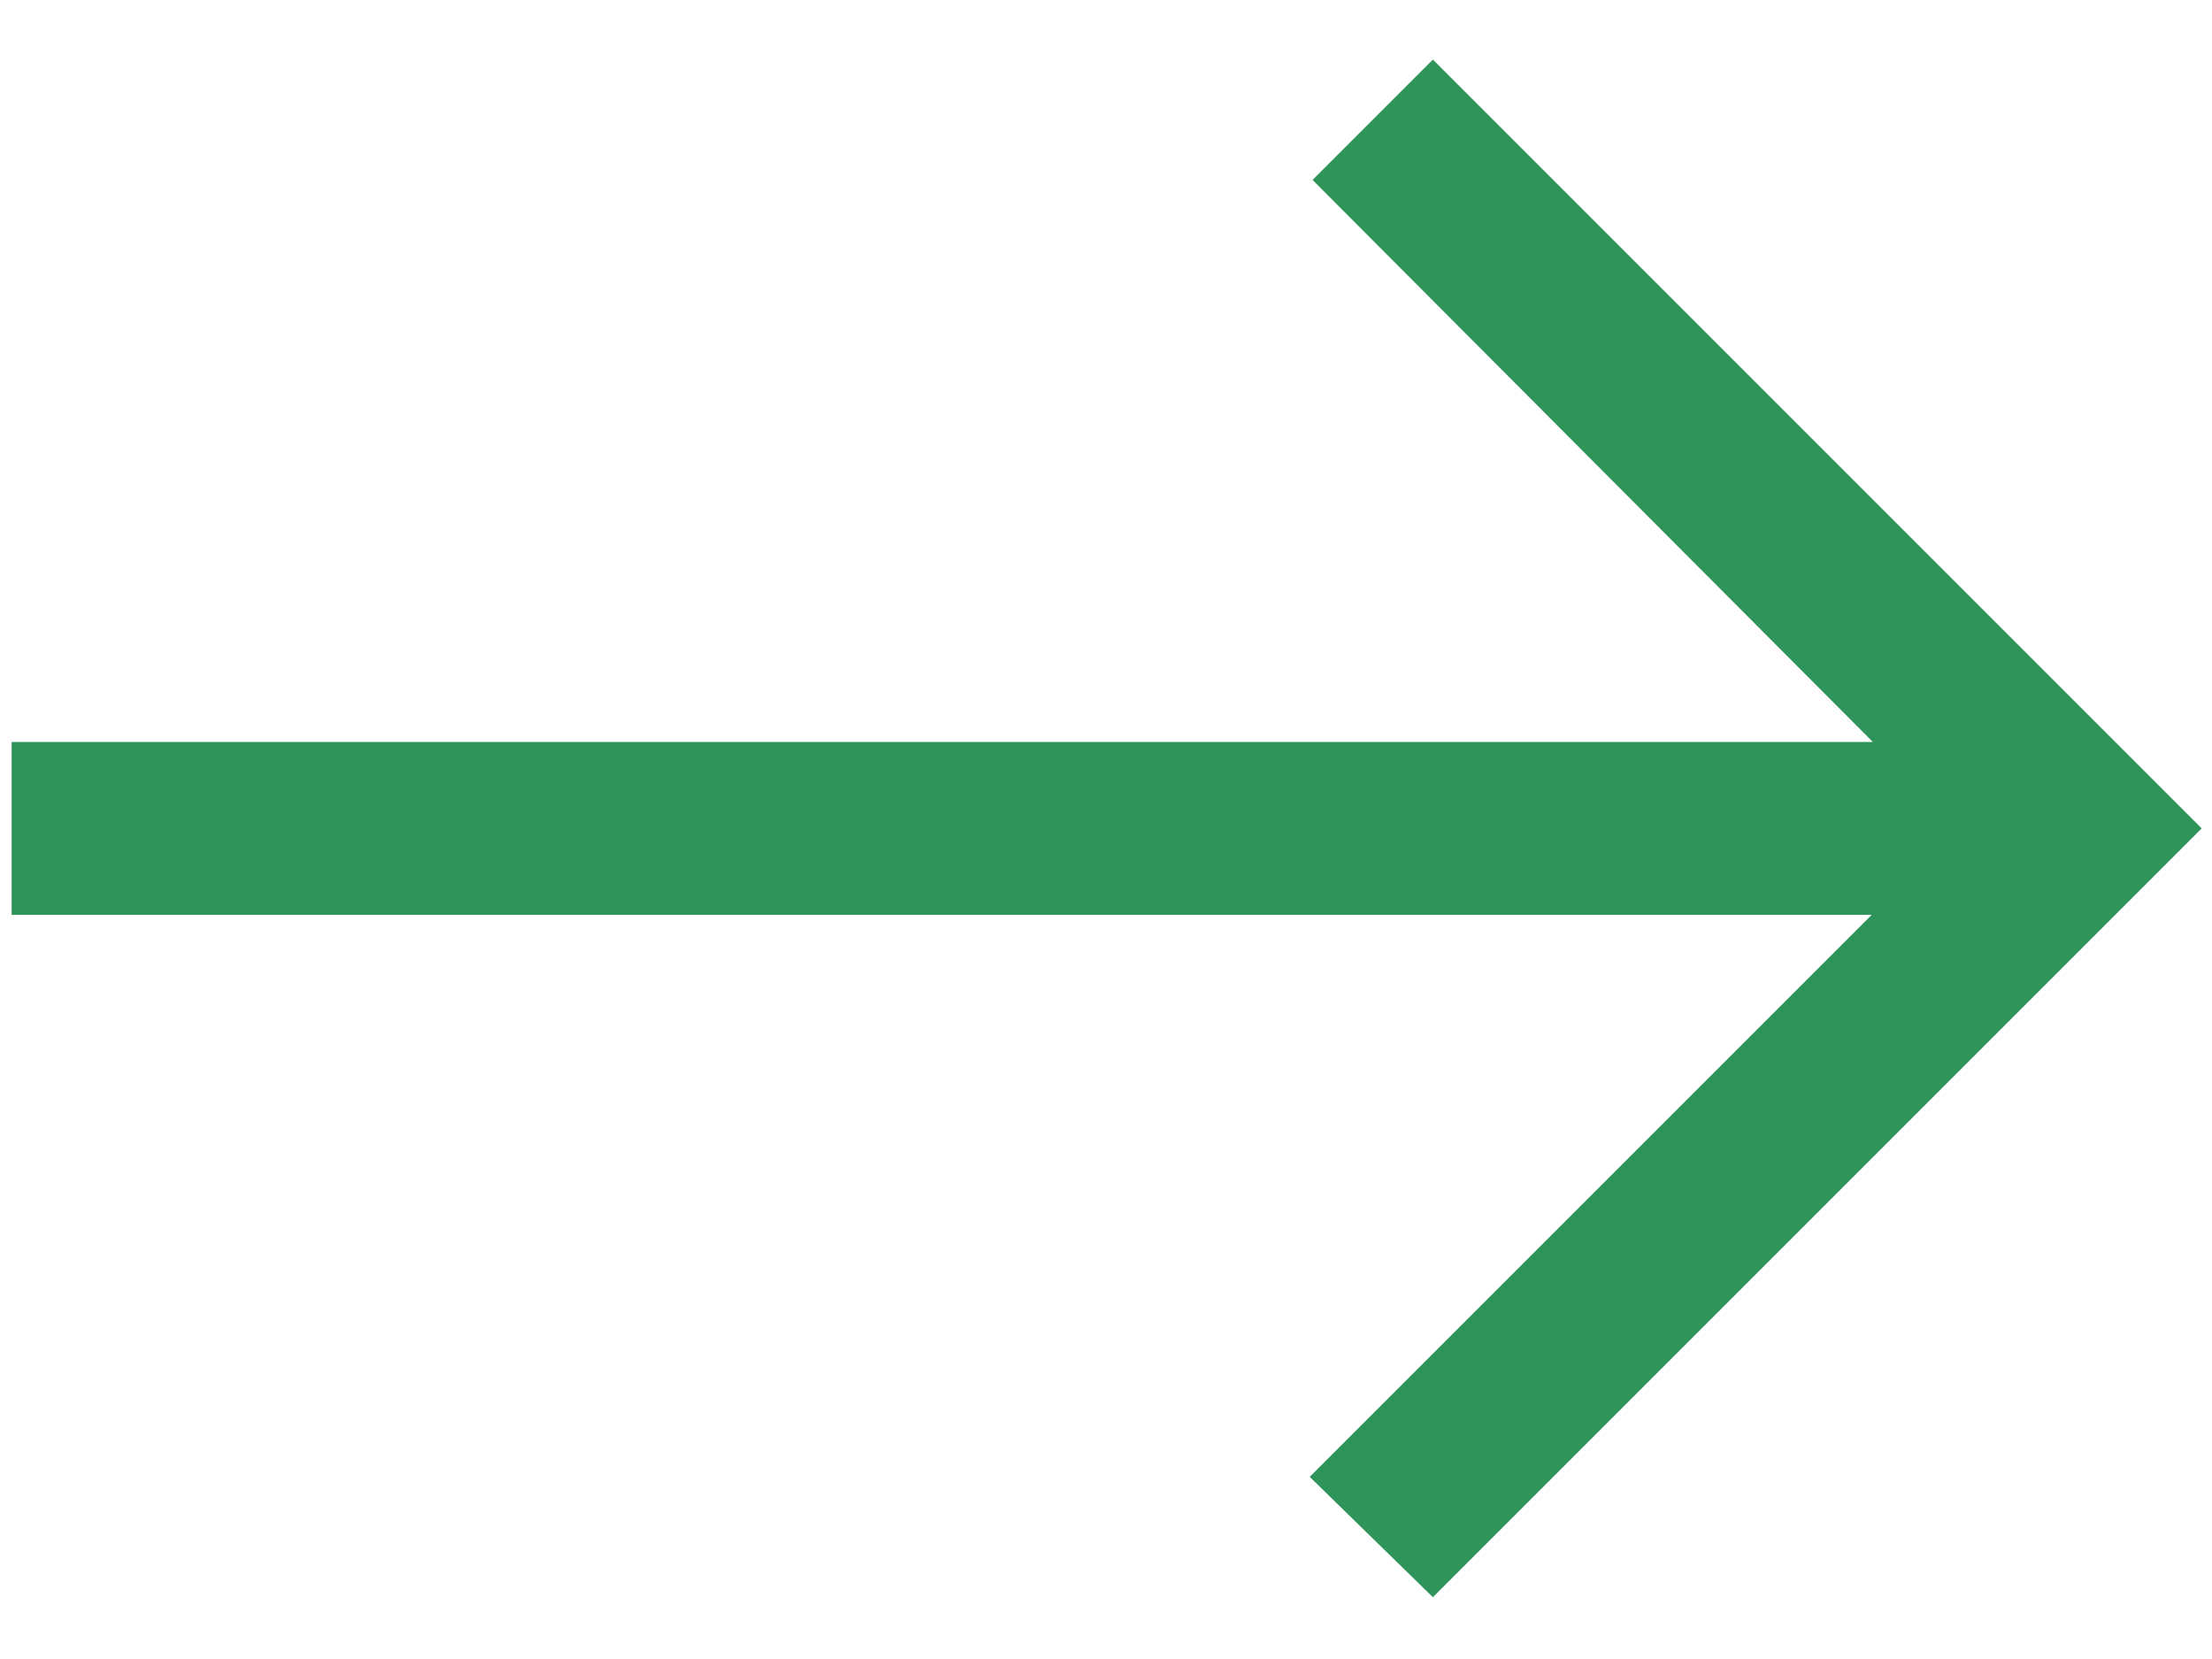<svg width="32" height="24" viewBox="0 0 32 24" fill="none" xmlns="http://www.w3.org/2000/svg">
<path d="M20.729 23.106L18.947 21.365L27.078 13.234H0.168V10.734H27.094L18.988 2.603L20.729 0.862L31.851 11.984L20.729 23.106Z" fill="#2F945A"/>
</svg>
